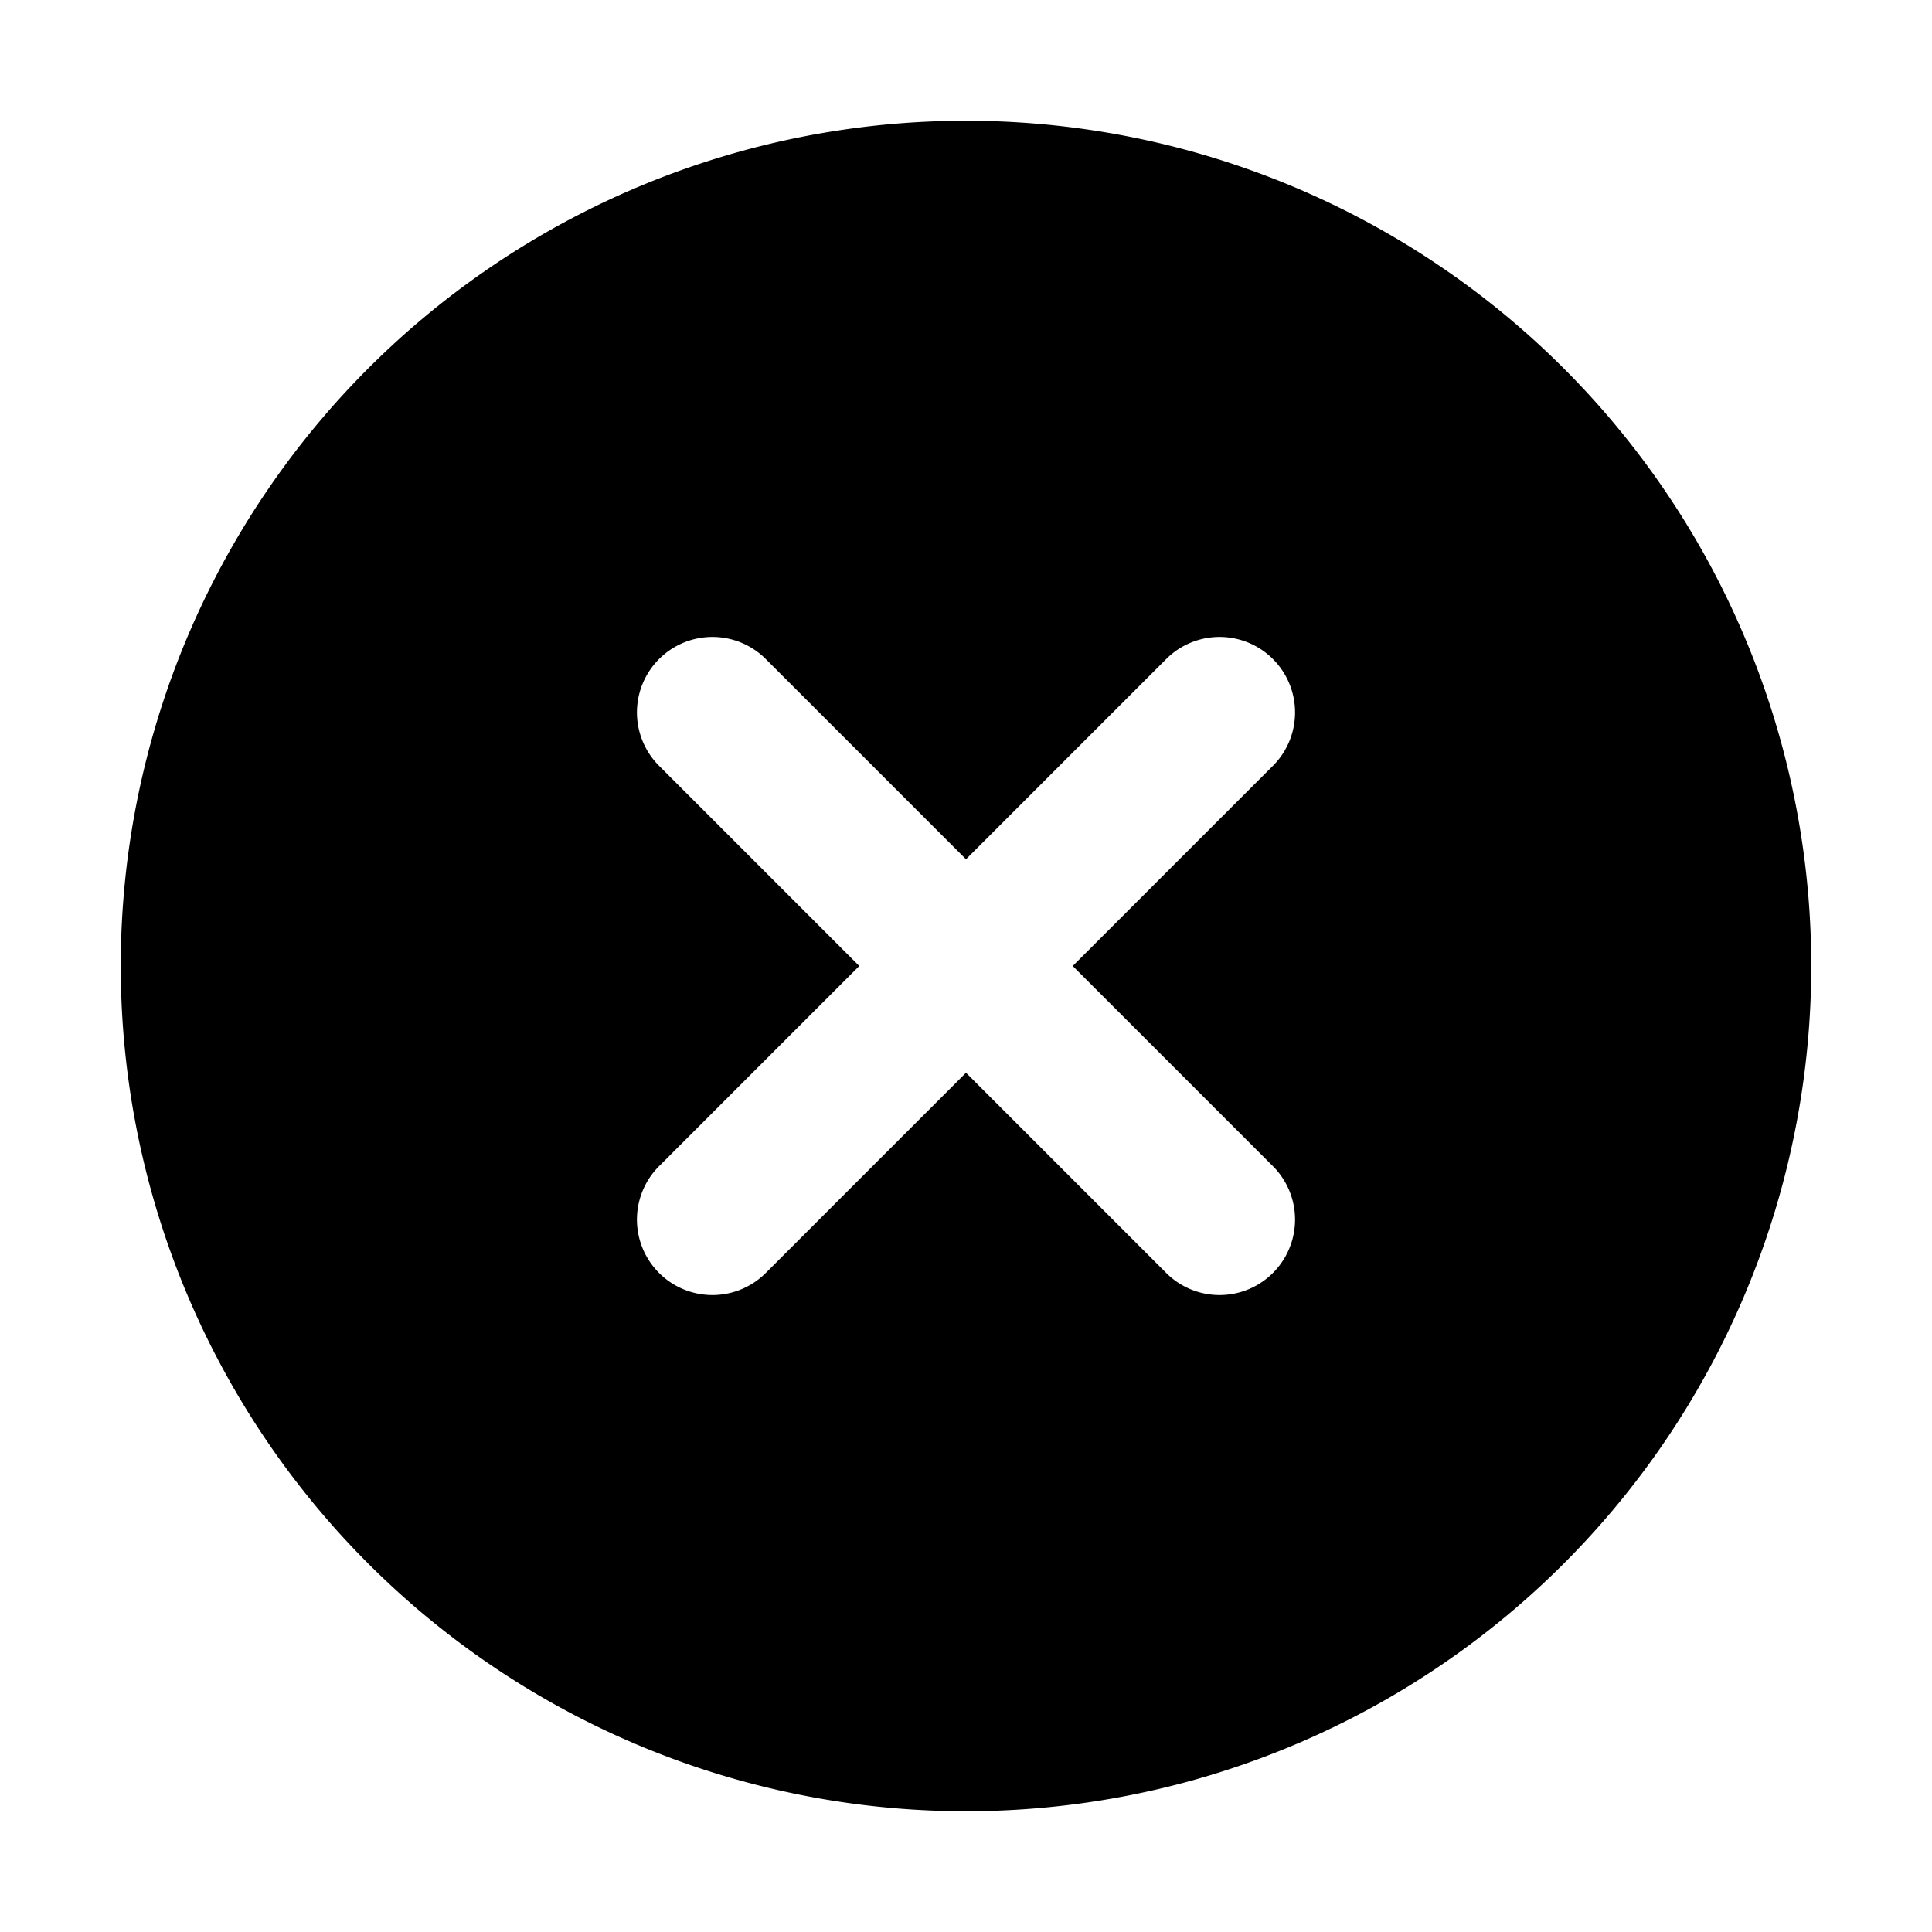 <svg xmlns="http://www.w3.org/2000/svg" width="16" height="16" fill="currentColor" viewBox="0 0 16 16">
  <path fill-rule="evenodd" d="M15 8A7 7 0 1 1 1 8a7 7 0 0 1 14 0ZM6.342 5.458a.625.625 0 1 0-.884.884L7.116 8 5.458 9.658a.625.625 0 0 0 .884.884L8 8.884l1.658 1.658a.625.625 0 0 0 .884-.884L8.884 8l1.658-1.658a.625.625 0 1 0-.884-.884L8 7.116 6.342 5.458Z" clip-rule="evenodd"/>
</svg>

